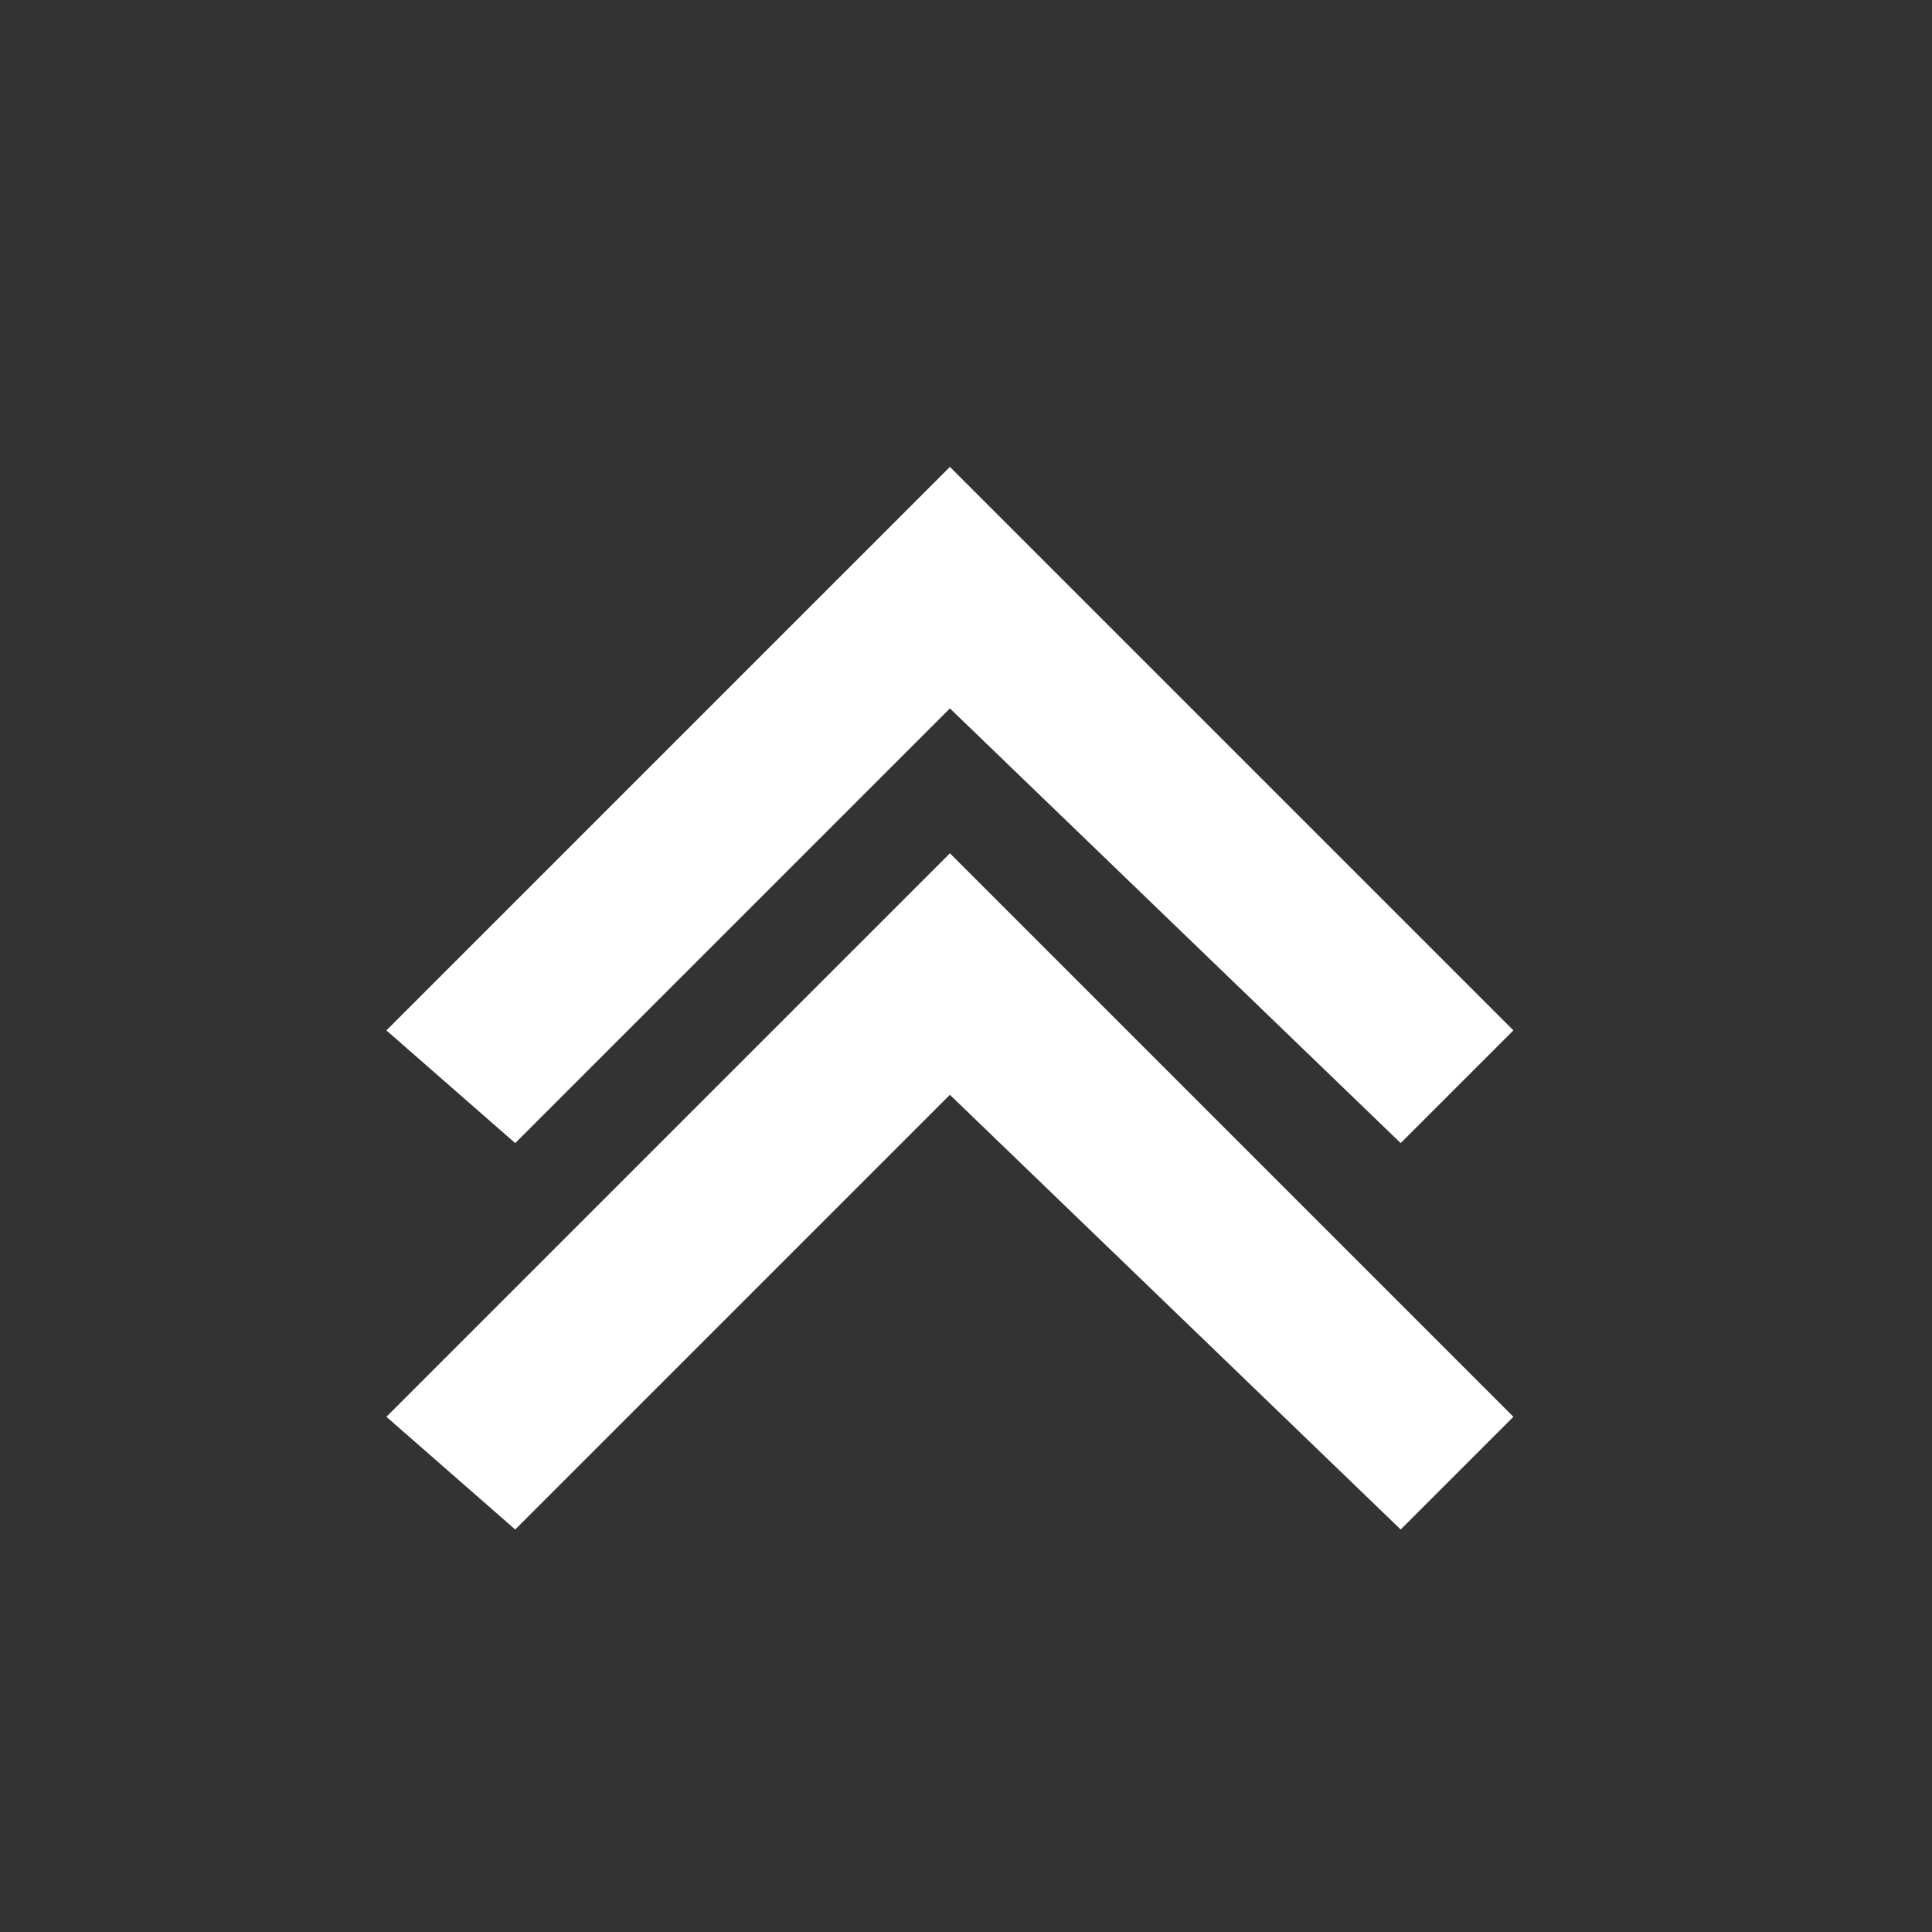 <?xml version="1.0" encoding="utf-8"?>
<!-- Generator: Adobe Illustrator 18.1.1, SVG Export Plug-In . SVG Version: 6.00 Build 0)  -->
<!DOCTYPE svg PUBLIC "-//W3C//DTD SVG 1.1//EN" "http://www.w3.org/Graphics/SVG/1.1/DTD/svg11.dtd">
<svg version="1.1" id="Laag_1" xmlns="http://www.w3.org/2000/svg" xmlns:xlink="http://www.w3.org/1999/xlink" x="0px" y="0px"
	 width="12px" height="12px" viewBox="0 0 12 12" enable-background="new 0 0 12 12" xml:space="preserve">
<rect x="0" y="0" width="12" height="12" fill="#333333" stroke="none"/>
<g>
	<polygon fill="#FFFFFF" points="3.2,7.1 5.9,4.4 8.7,7.1 9.4,6.4 5.9,2.9 2.4,6.4 	"/>
	<polygon fill="#FFFFFF" points="3.2,9.5 5.9,6.8 8.7,9.5 9.4,8.8 5.9,5.3 2.4,8.8 	"/>
</g>
</svg>
